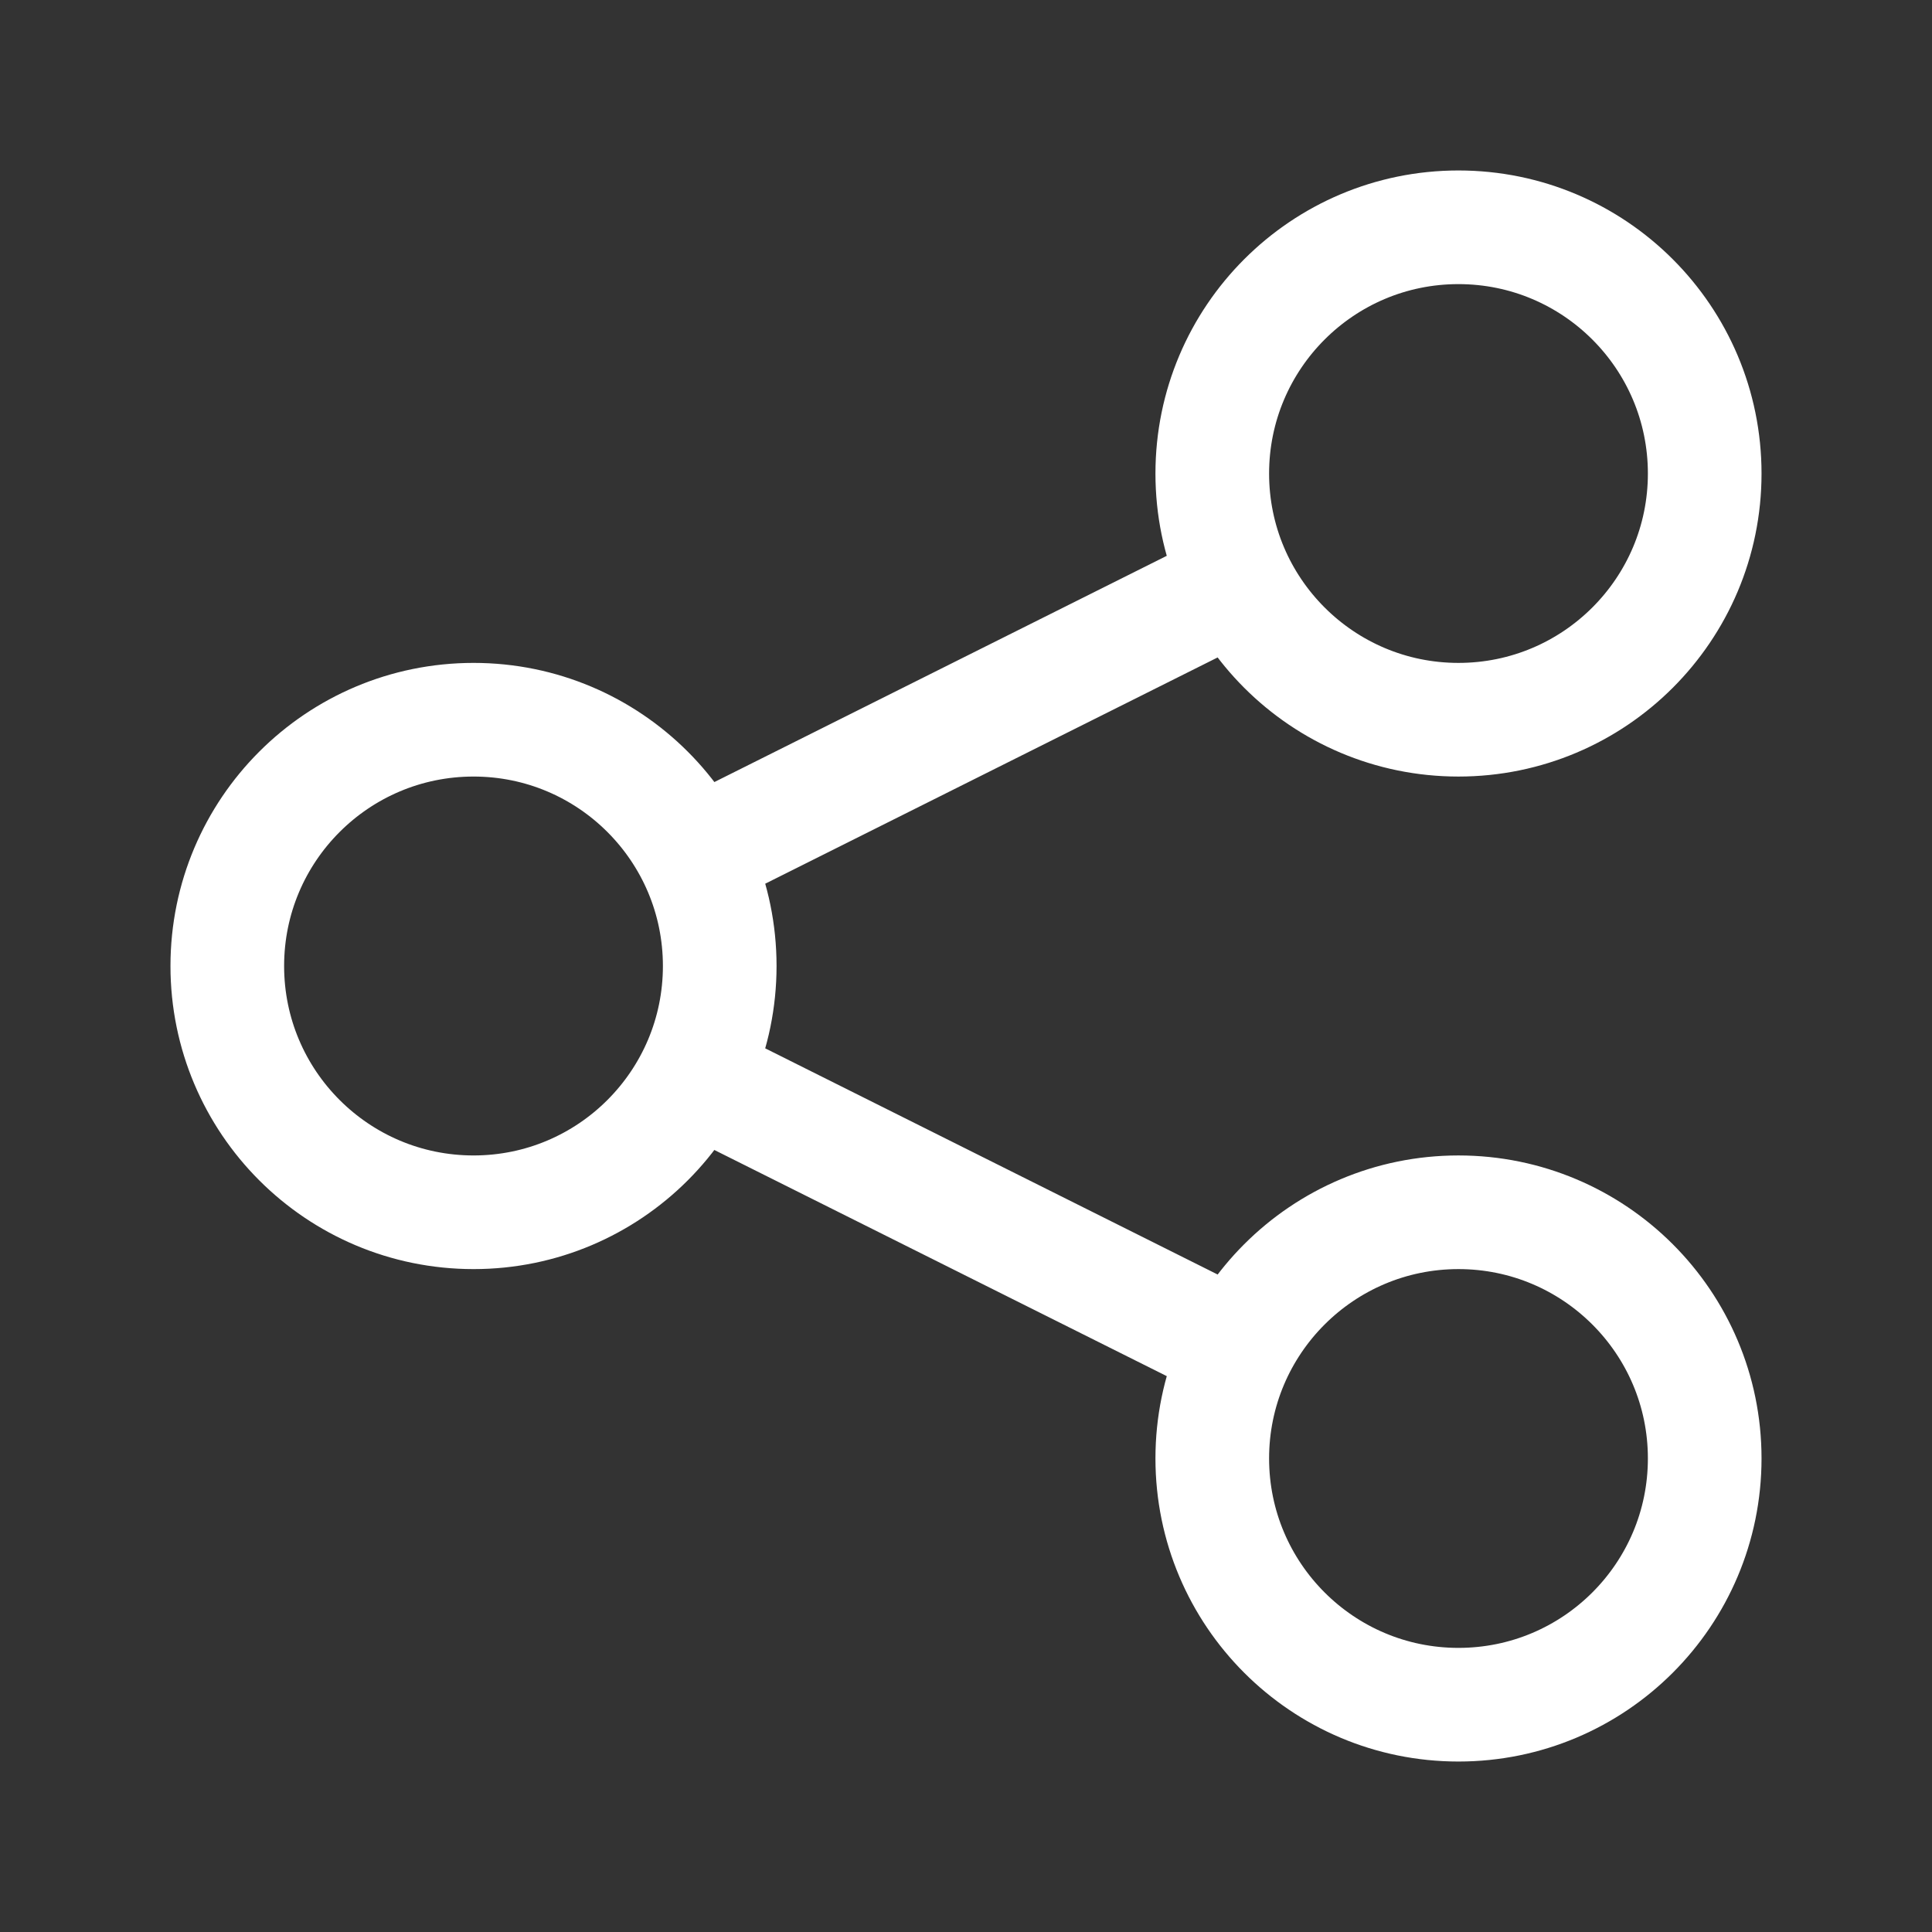 <svg width="17" height="17" viewBox="0 0 17 17" fill="none" xmlns="http://www.w3.org/2000/svg">
<rect x="0" y="0" width="17" height="17" fill="#333333" stroke="none"/>
<path d="M10.895 11.864L6.112 9.473M6.105 7.531L10.892 5.137M15 12.833C15 14.03 14.03 15 12.833 15C11.637 15 10.667 14.03 10.667 12.833C10.667 11.637 11.637 10.667 12.833 10.667C14.03 10.667 15 11.637 15 12.833ZM15 4.167C15 5.363 14.03 6.333 12.833 6.333C11.637 6.333 10.667 5.363 10.667 4.167C10.667 2.97 11.637 2 12.833 2C14.03 2 15 2.97 15 4.167ZM6.333 8.5C6.333 9.697 5.363 10.667 4.167 10.667C2.97 10.667 2 9.697 2 8.5C2 7.303 2.97 6.333 4.167 6.333C5.363 6.333 6.333 7.303 6.333 8.5Z" stroke="white" strokeWidth="1.5"/>
</svg>
